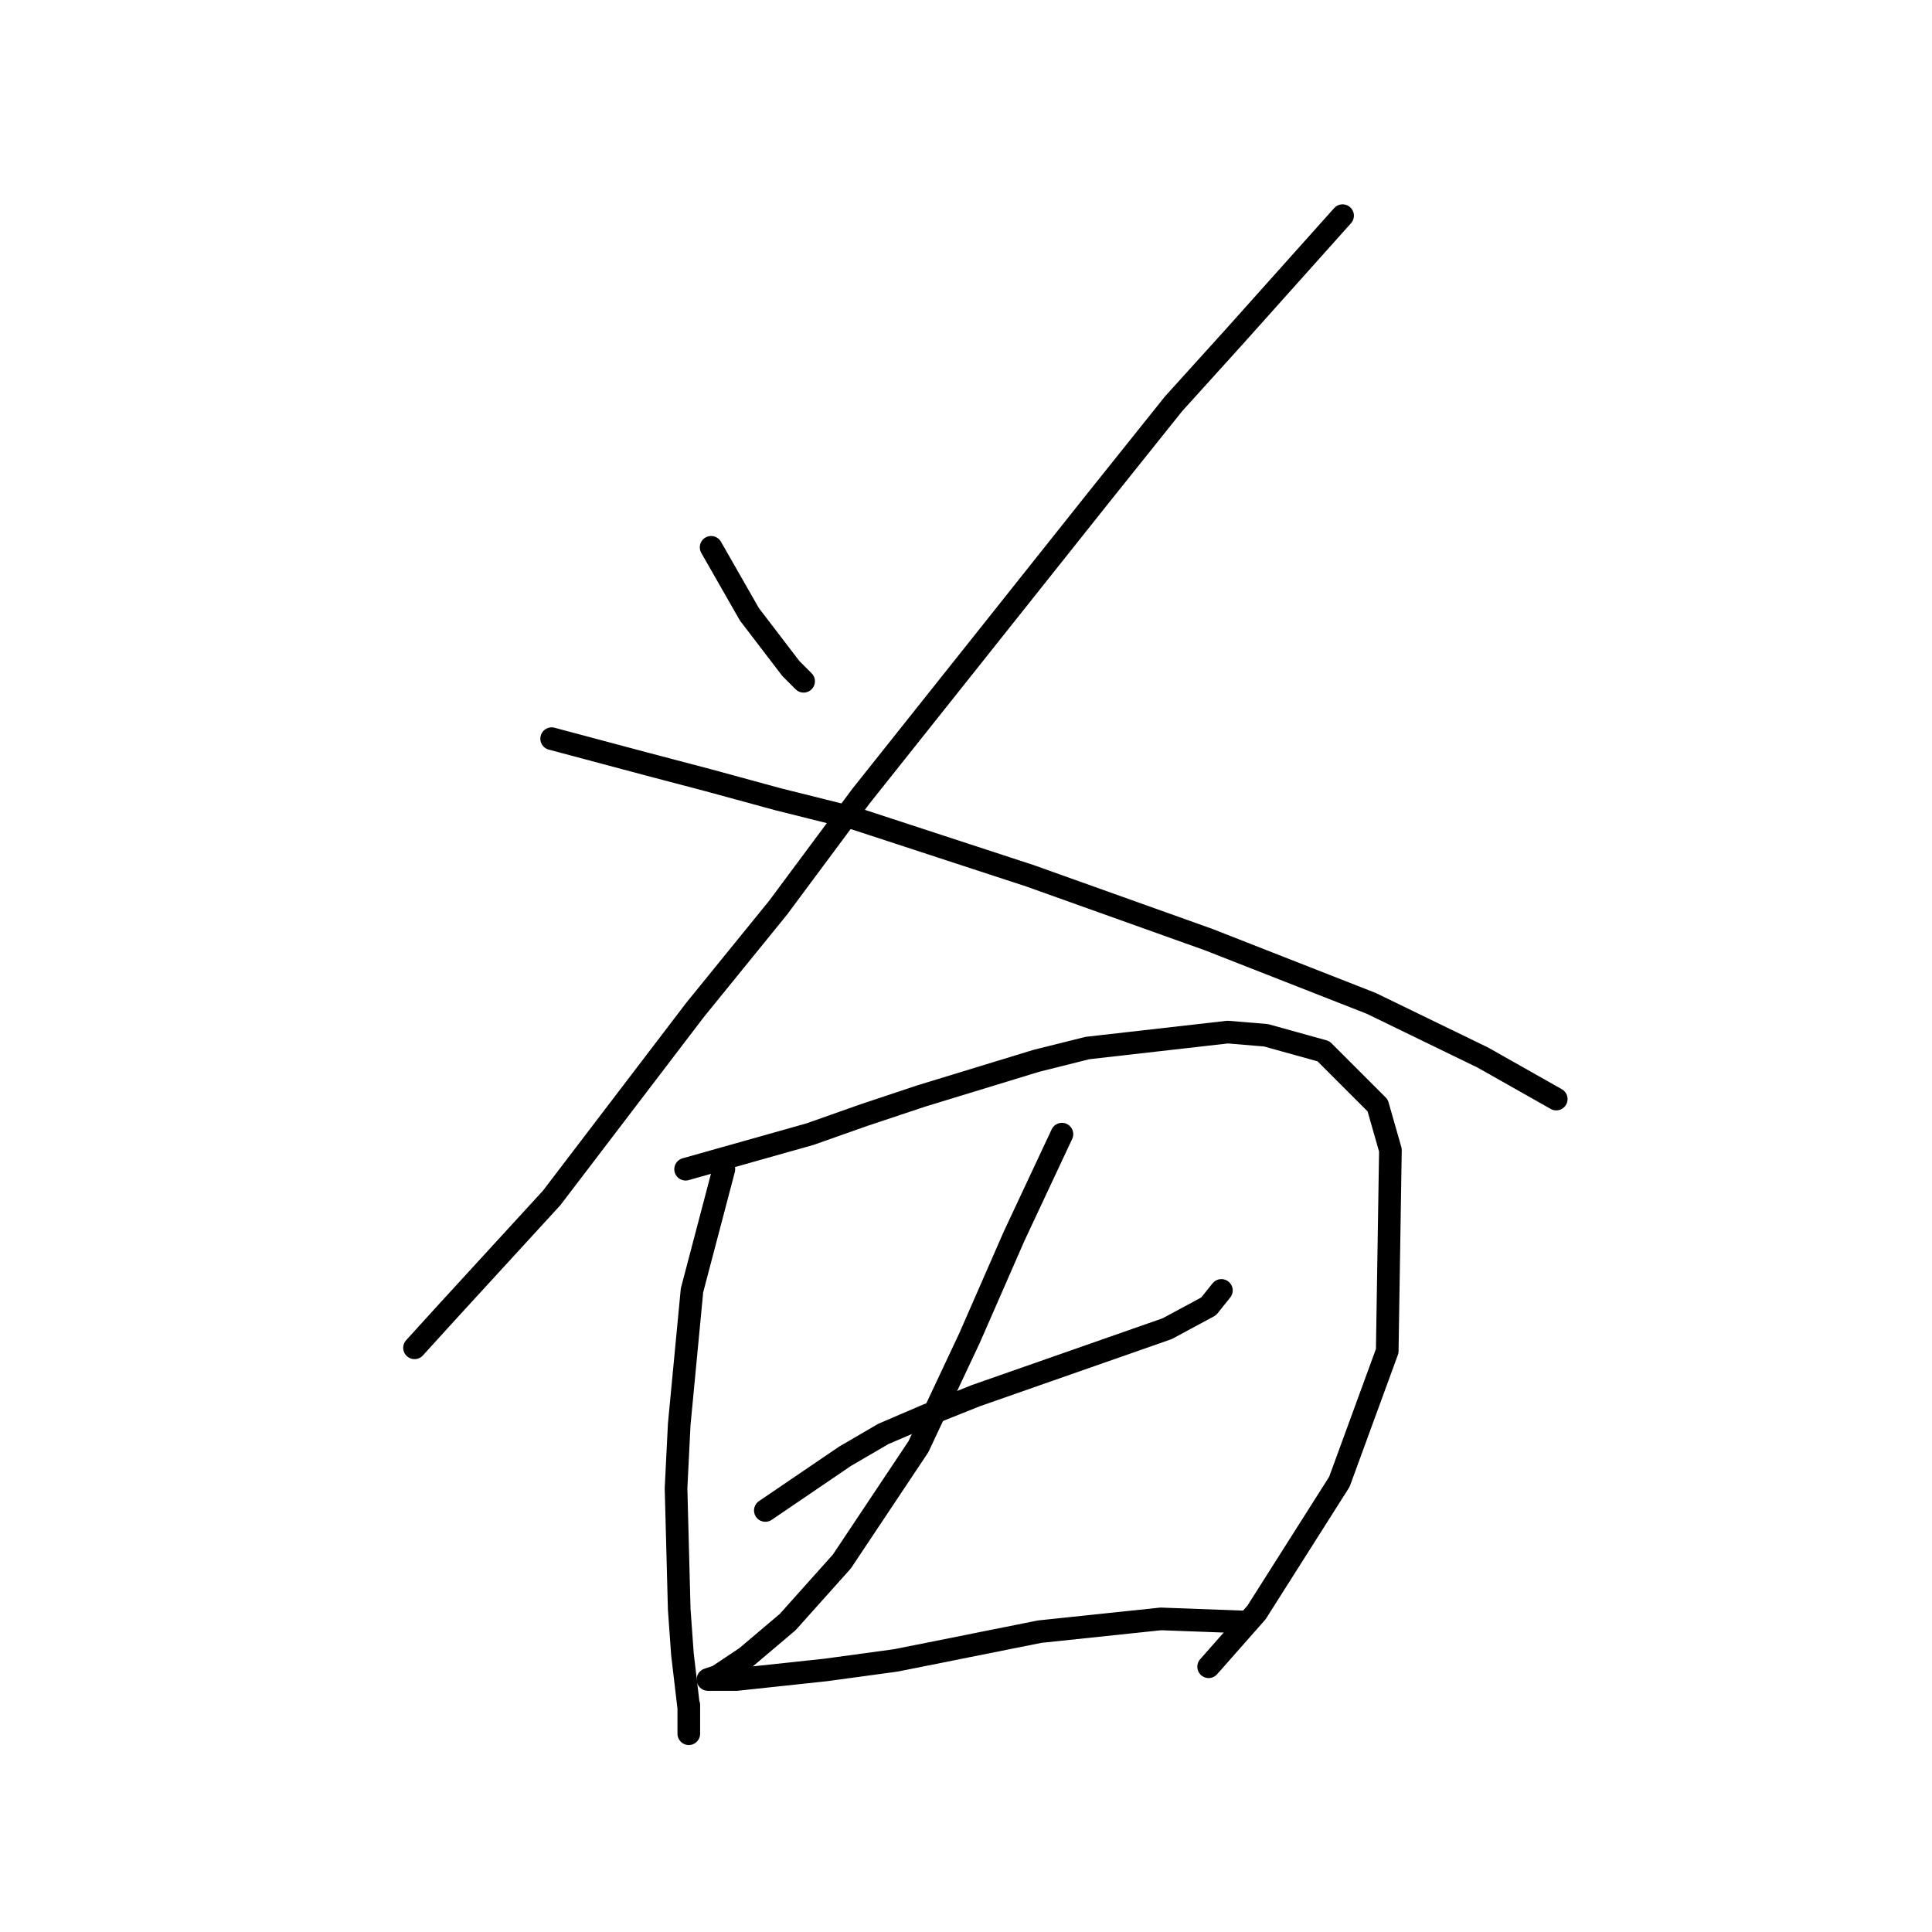 <?xml version="1.0" standalone="no"?>
    <svg width="256" height="256" xmlns="http://www.w3.org/2000/svg" version="1.1">
    <polyline stroke="black" stroke-width="3" stroke-linecap="round" fill="transparent" stroke-linejoin="round" points="94.227 72.524 99.298 81.398 104.792 88.582 106.482 90.273 106.482 90.273 " />
        <polyline stroke="black" stroke-width="3" stroke-linecap="round" fill="transparent" stroke-linejoin="round" points="177.899 28.575 163.531 44.634 155.502 53.508 145.36 66.185 114.089 105.486 103.101 120.276 92.114 133.799 73.098 158.732 59.152 173.945 54.927 178.593 54.927 178.593 " />
        <polyline stroke="black" stroke-width="3" stroke-linecap="round" fill="transparent" stroke-linejoin="round" points="73.098 97.879 85.775 101.26 93.805 103.373 103.101 105.908 113.243 108.444 136.486 116.05 160.15 124.502 181.702 132.954 196.493 140.138 206.212 145.631 206.212 145.631 " />
        <polyline stroke="black" stroke-width="3" stroke-linecap="round" fill="transparent" stroke-linejoin="round" points="95.917 154.928 91.692 170.987 90.001 188.735 89.579 197.187 90.001 213.245 90.424 219.161 91.269 226.345 91.269 229.726 91.269 229.303 91.269 225.923 91.269 225.923 " />
        <polyline stroke="black" stroke-width="3" stroke-linecap="round" fill="transparent" stroke-linejoin="round" points="90.846 154.928 107.327 150.28 114.511 147.744 122.118 145.209 137.331 140.56 144.092 138.87 162.686 136.757 167.757 137.18 175.363 139.293 182.547 146.477 184.238 152.393 183.815 179.016 177.476 196.342 166.489 213.668 160.15 220.852 160.15 220.852 " />
        <polyline stroke="black" stroke-width="3" stroke-linecap="round" fill="transparent" stroke-linejoin="round" points="101.411 200.145 111.976 192.961 117.047 190.003 122.963 187.467 129.302 184.932 146.205 179.016 154.657 176.058 160.15 173.099 161.841 170.987 161.841 170.987 " />
        <polyline stroke="black" stroke-width="3" stroke-linecap="round" fill="transparent" stroke-linejoin="round" points="140.711 150.28 134.373 163.803 131.415 170.564 128.456 177.325 121.695 191.693 111.553 206.906 104.369 214.935 98.875 219.584 95.072 222.119 93.805 222.542 94.65 222.542 97.608 222.542 109.44 221.274 118.737 220.006 137.753 216.203 153.812 214.513 165.221 214.935 165.221 214.935 " />
        </svg>
